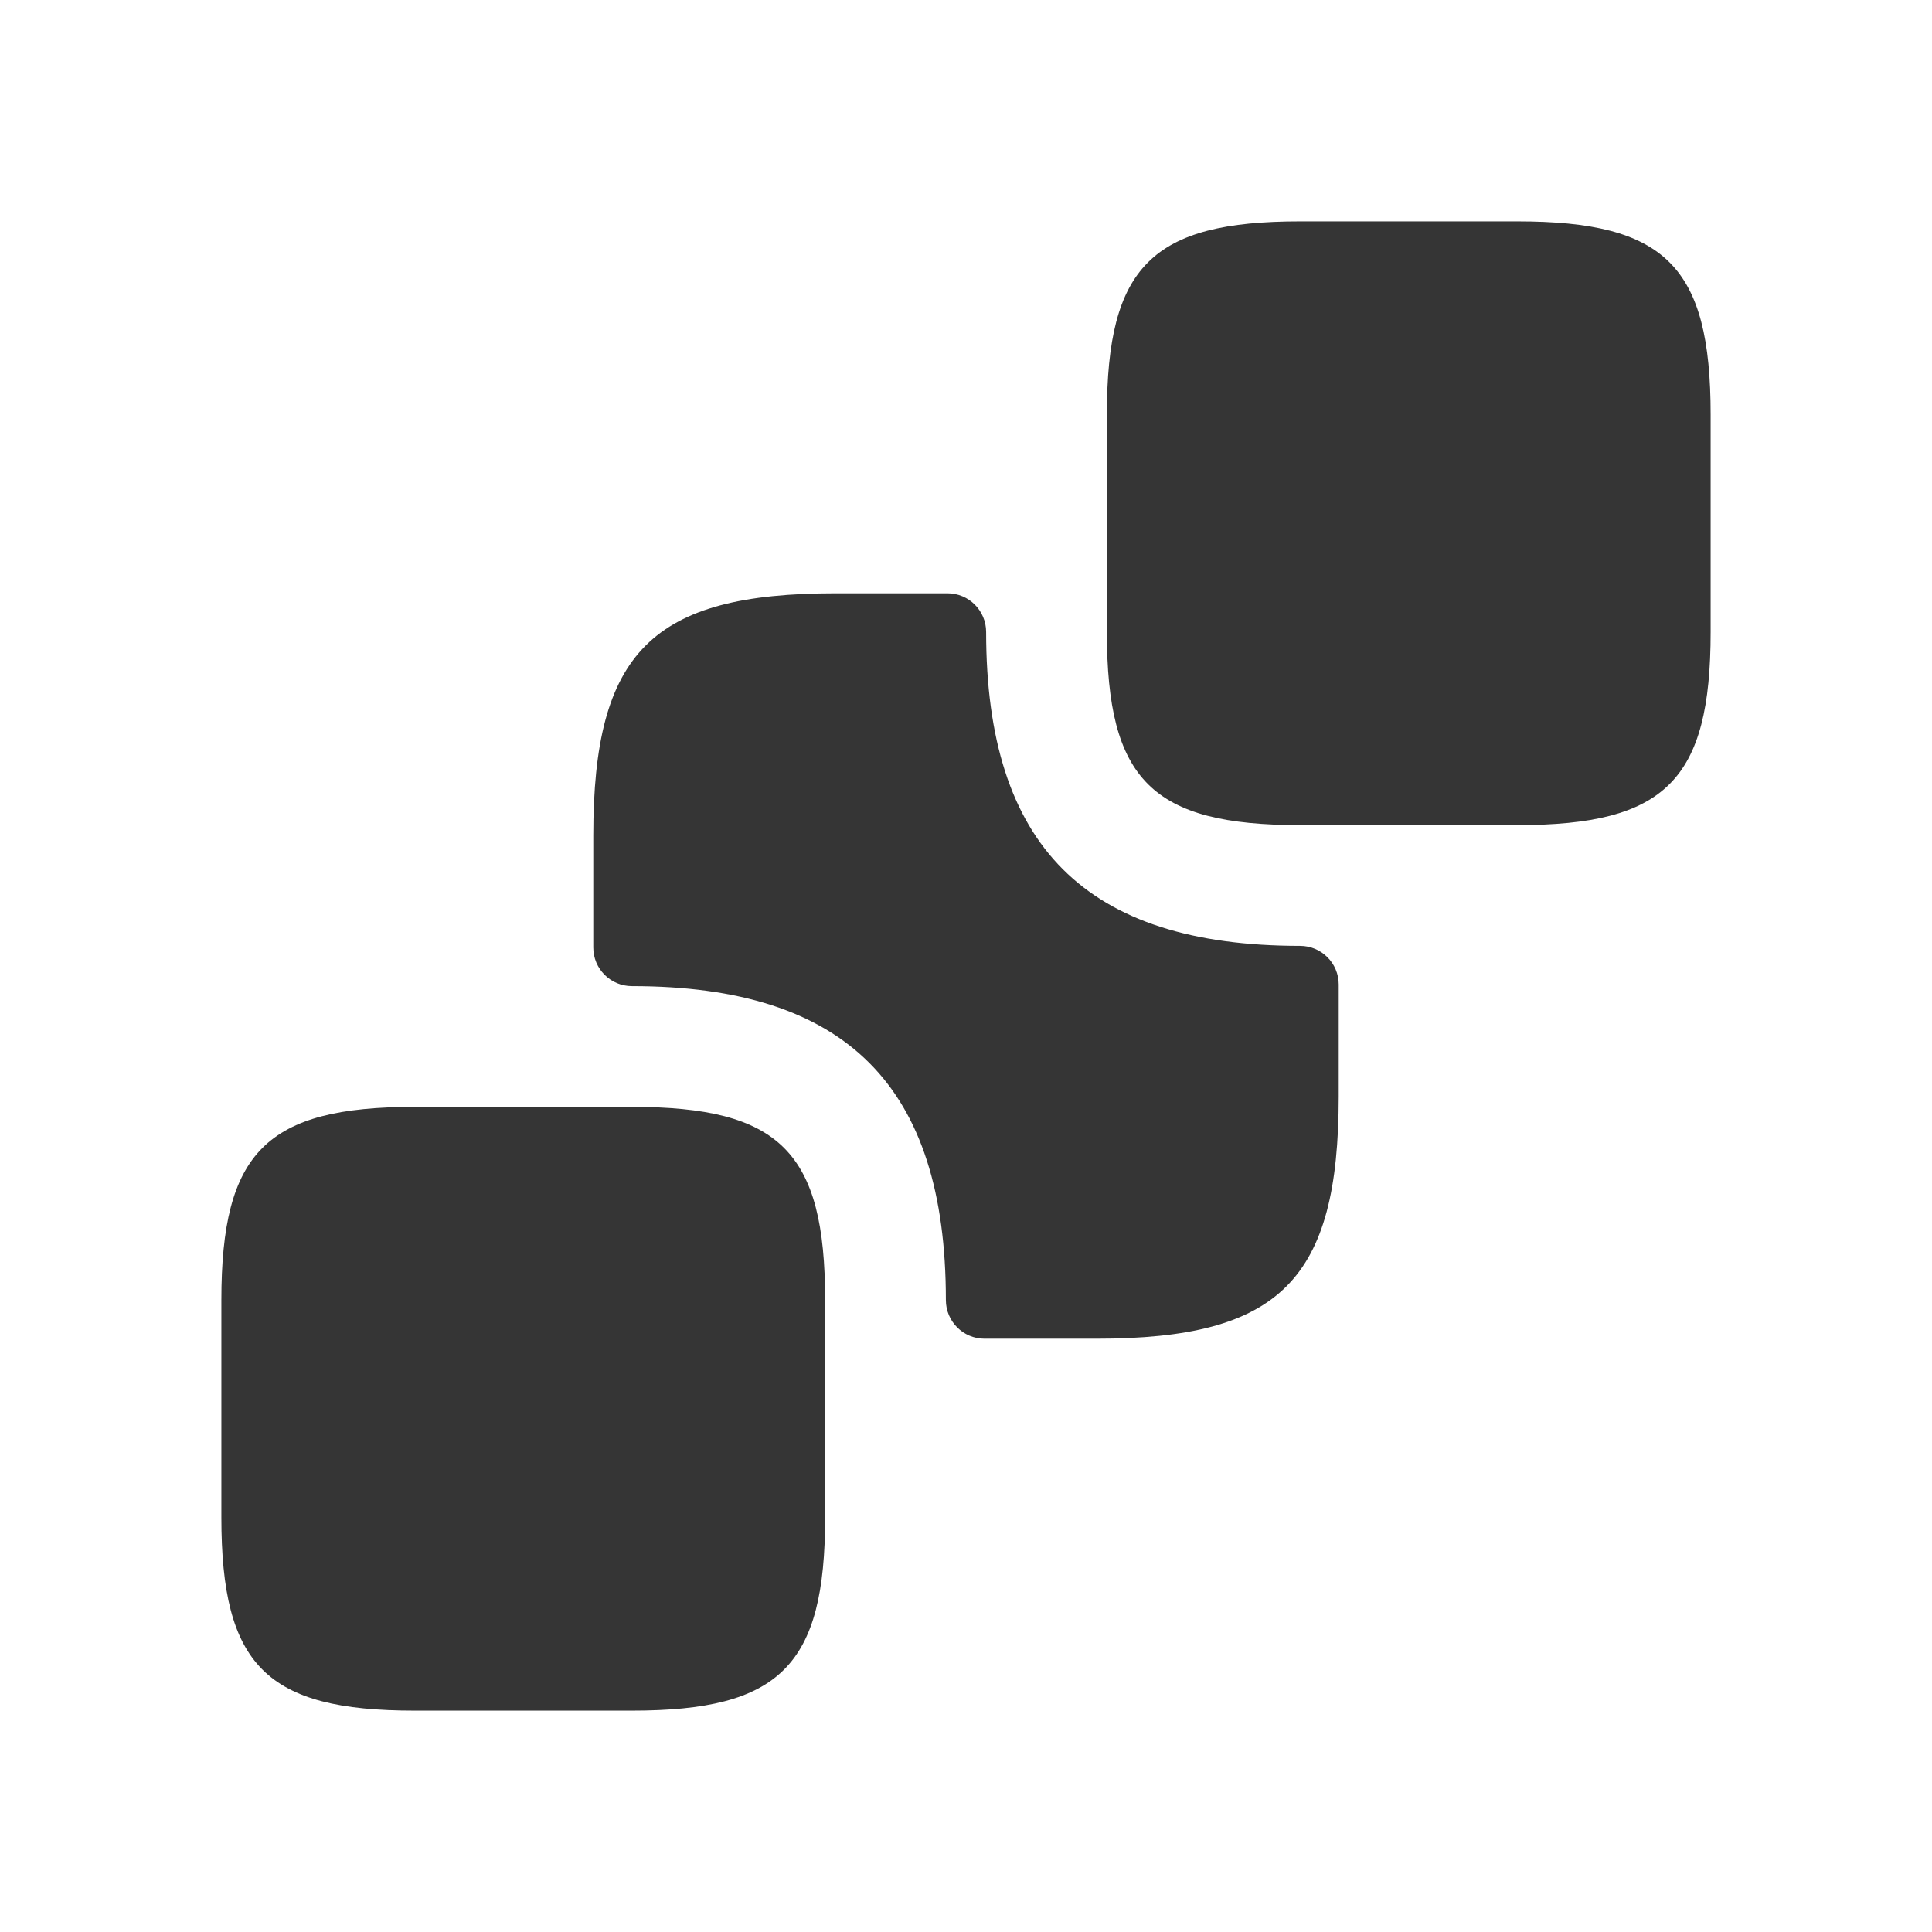 <svg width="24" height="24" viewBox="0 0 24 24" fill="none" xmlns="http://www.w3.org/2000/svg">
<path d="M21.25 5.15V7.85C21.25 9.69 20.69 10.25 18.85 10.25H16.15C14.31 10.25 13.75 9.69 13.75 7.85V5.15C13.75 3.31 14.31 2.75 16.15 2.75H18.85C20.69 2.75 21.25 3.31 21.25 5.15Z" fill="#353535"/>
<path d="M10.25 16.15V18.85C10.25 20.69 9.69 21.25 7.85 21.25H5.15C3.31 21.25 2.75 20.69 2.75 18.85V16.15C2.75 14.31 3.31 13.75 5.15 13.75H7.85C9.69 13.75 10.25 14.31 10.25 16.15Z" fill="#353535"/>
<path d="M16.15 11.75C16.415 11.75 16.63 11.965 16.63 12.23V13.62C16.63 15.9 15.9 16.63 13.62 16.63H12.23C11.965 16.63 11.75 16.415 11.75 16.15C11.75 13.49 10.51 12.25 7.85 12.25C7.585 12.25 7.37 12.035 7.37 11.77V10.38C7.37 8.1 8.1 7.37 10.38 7.37H11.77C12.035 7.37 12.25 7.585 12.25 7.85C12.25 10.51 13.49 11.75 16.15 11.75Z" fill="#353535"/>
</svg>
